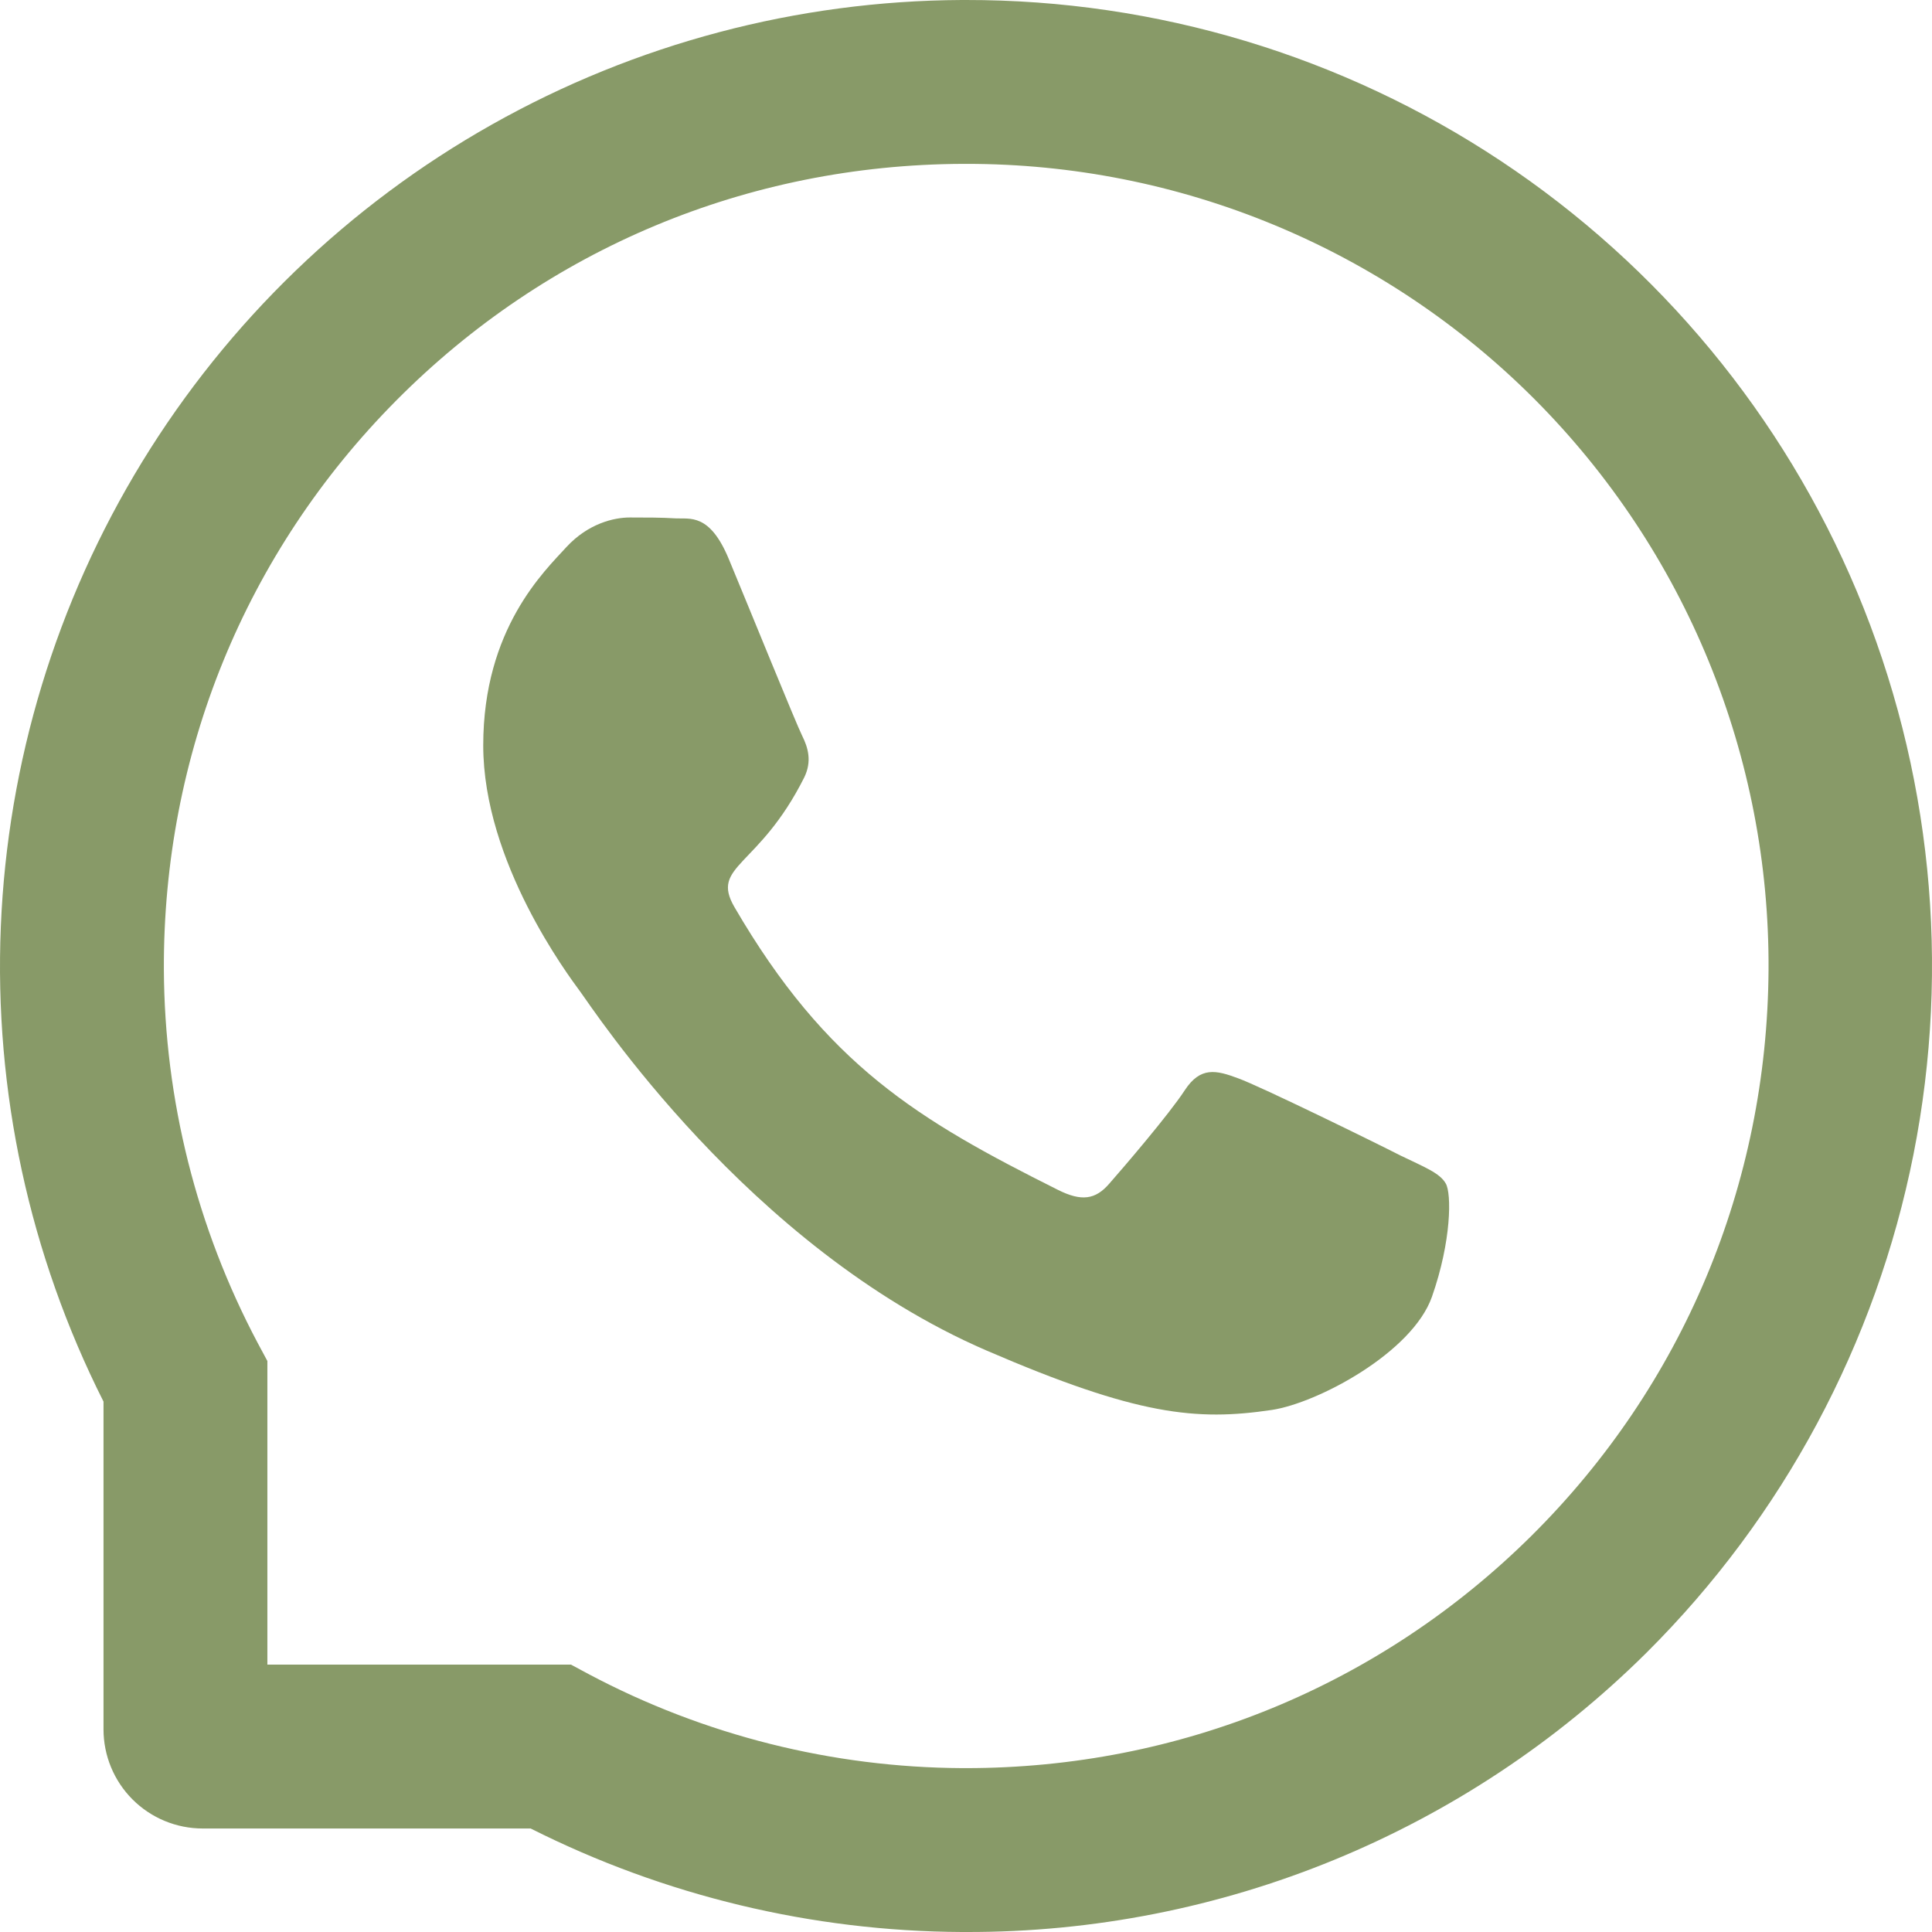 <svg width="33" height="33" viewBox="0 0 33 33" fill="none" xmlns="http://www.w3.org/2000/svg">
<g id="Frame" clip-path="url(#clip0_1768_268)">
<path id="Vector" d="M23.921 19.737C23.52 19.531 21.52 18.551 21.148 18.418C20.776 18.279 20.504 18.212 20.235 18.625C19.966 19.037 19.189 19.943 18.946 20.219C18.71 20.492 18.471 20.525 18.069 20.323C15.682 19.129 14.117 18.194 12.545 15.494C12.128 14.776 12.961 14.828 13.738 13.277C13.87 13.004 13.804 12.772 13.701 12.566C13.598 12.36 12.788 10.364 12.449 9.55C12.121 8.758 11.782 8.868 11.536 8.854C11.3 8.839 11.031 8.839 10.758 8.839C10.486 8.839 10.047 8.942 9.676 9.343C9.304 9.752 8.254 10.736 8.254 12.732C8.254 14.728 9.709 16.662 9.908 16.934C10.114 17.207 12.769 21.302 16.846 23.066C19.424 24.179 20.434 24.274 21.723 24.083C22.507 23.965 24.124 23.103 24.459 22.149C24.794 21.195 24.794 20.385 24.695 20.216C24.595 20.035 24.323 19.932 23.921 19.737Z" fill="#889A68"/>
<path id="Vector_2" d="M31.718 10.106C30.461 7.108 28.346 4.549 25.638 2.751C22.93 0.953 19.75 -0.004 16.5 1.4876e-05H16.426C13.615 0.014 10.853 0.746 8.404 2.126C5.954 3.506 3.898 5.489 2.429 7.887C0.961 10.285 0.13 13.018 0.014 15.828C-0.102 18.637 0.502 21.429 1.768 23.94V29.538C1.768 29.987 1.946 30.418 2.264 30.736C2.582 31.054 3.013 31.232 3.462 31.232H9.064C11.348 32.382 13.868 32.987 16.426 33H16.504C20.855 33.011 25.034 31.296 28.123 28.23C30.456 25.909 32.043 22.945 32.684 19.716C33.324 16.488 32.988 13.143 31.718 10.106ZM26.153 26.238C23.571 28.794 20.146 30.201 16.5 30.201H16.437C14.214 30.19 12.026 29.64 10.062 28.599L9.753 28.433H4.567V23.247L4.401 22.938C3.36 20.974 2.81 18.786 2.799 16.563C2.784 12.891 4.188 9.443 6.762 6.847C9.336 4.25 12.769 2.814 16.441 2.799H16.504C18.309 2.797 20.097 3.151 21.765 3.843C23.432 4.534 24.947 5.549 26.221 6.828C27.494 8.108 28.503 9.626 29.187 11.297C29.871 12.968 30.218 14.757 30.208 16.563C30.186 20.231 28.746 23.667 26.153 26.238Z" fill="#889A68"/>
</g>
<defs>
<clipPath id="clip0_1768_268">
<rect width="33" height="33" fill="white"/>
</clipPath>
</defs>
</svg>
